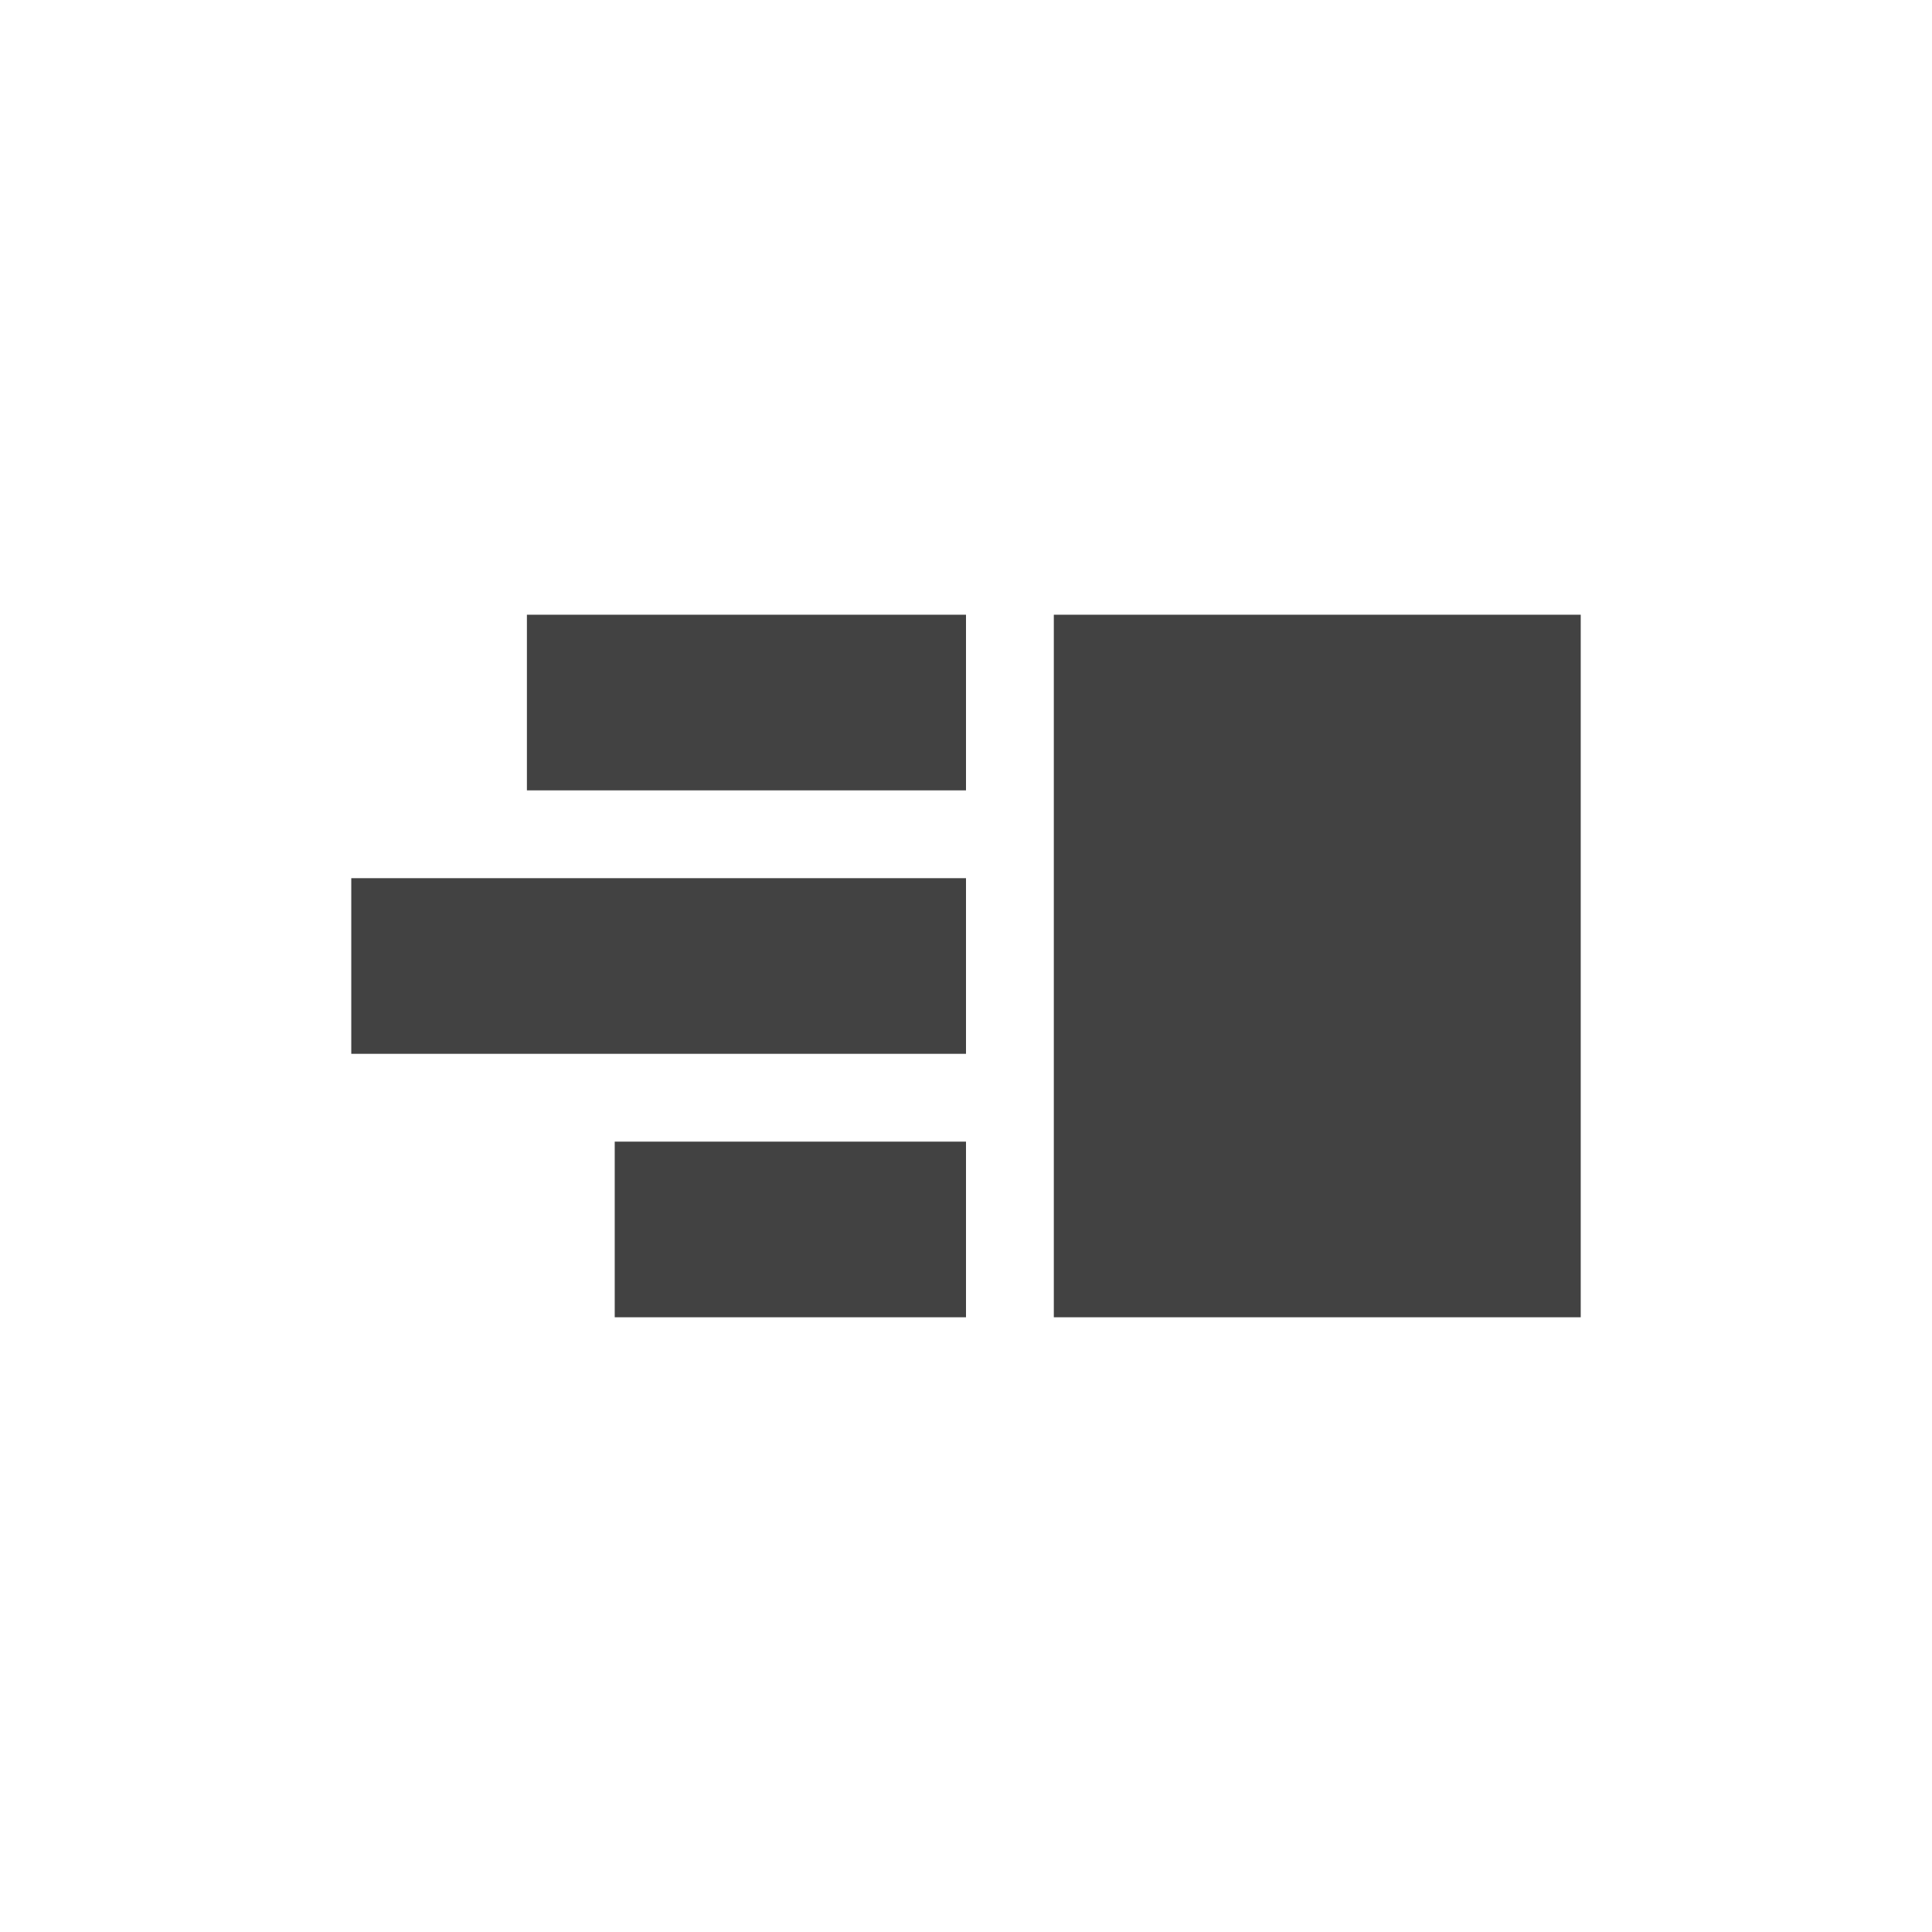 
<svg xmlns="http://www.w3.org/2000/svg" xmlns:xlink="http://www.w3.org/1999/xlink" width="22px" height="22px" viewBox="0 0 22 22" version="1.1">
<g id="surface1">
<defs>
  <style id="current-color-scheme" type="text/css">
   .ColorScheme-Text { color:#424242; } .ColorScheme-Highlight { color:#eeeeee; }
  </style>
 </defs>
<path style="fill:currentColor" class="ColorScheme-Text" d="M 6 7 L 6 9 L 11 9 L 11 7 Z M 12 7 L 12 15 L 18 15 L 18 7 Z M 4 10 L 4 12 L 11 12 L 11 10 Z M 7 13 L 7 15 L 11 15 L 11 13 Z M 7 13 "/>
</g>
</svg>

